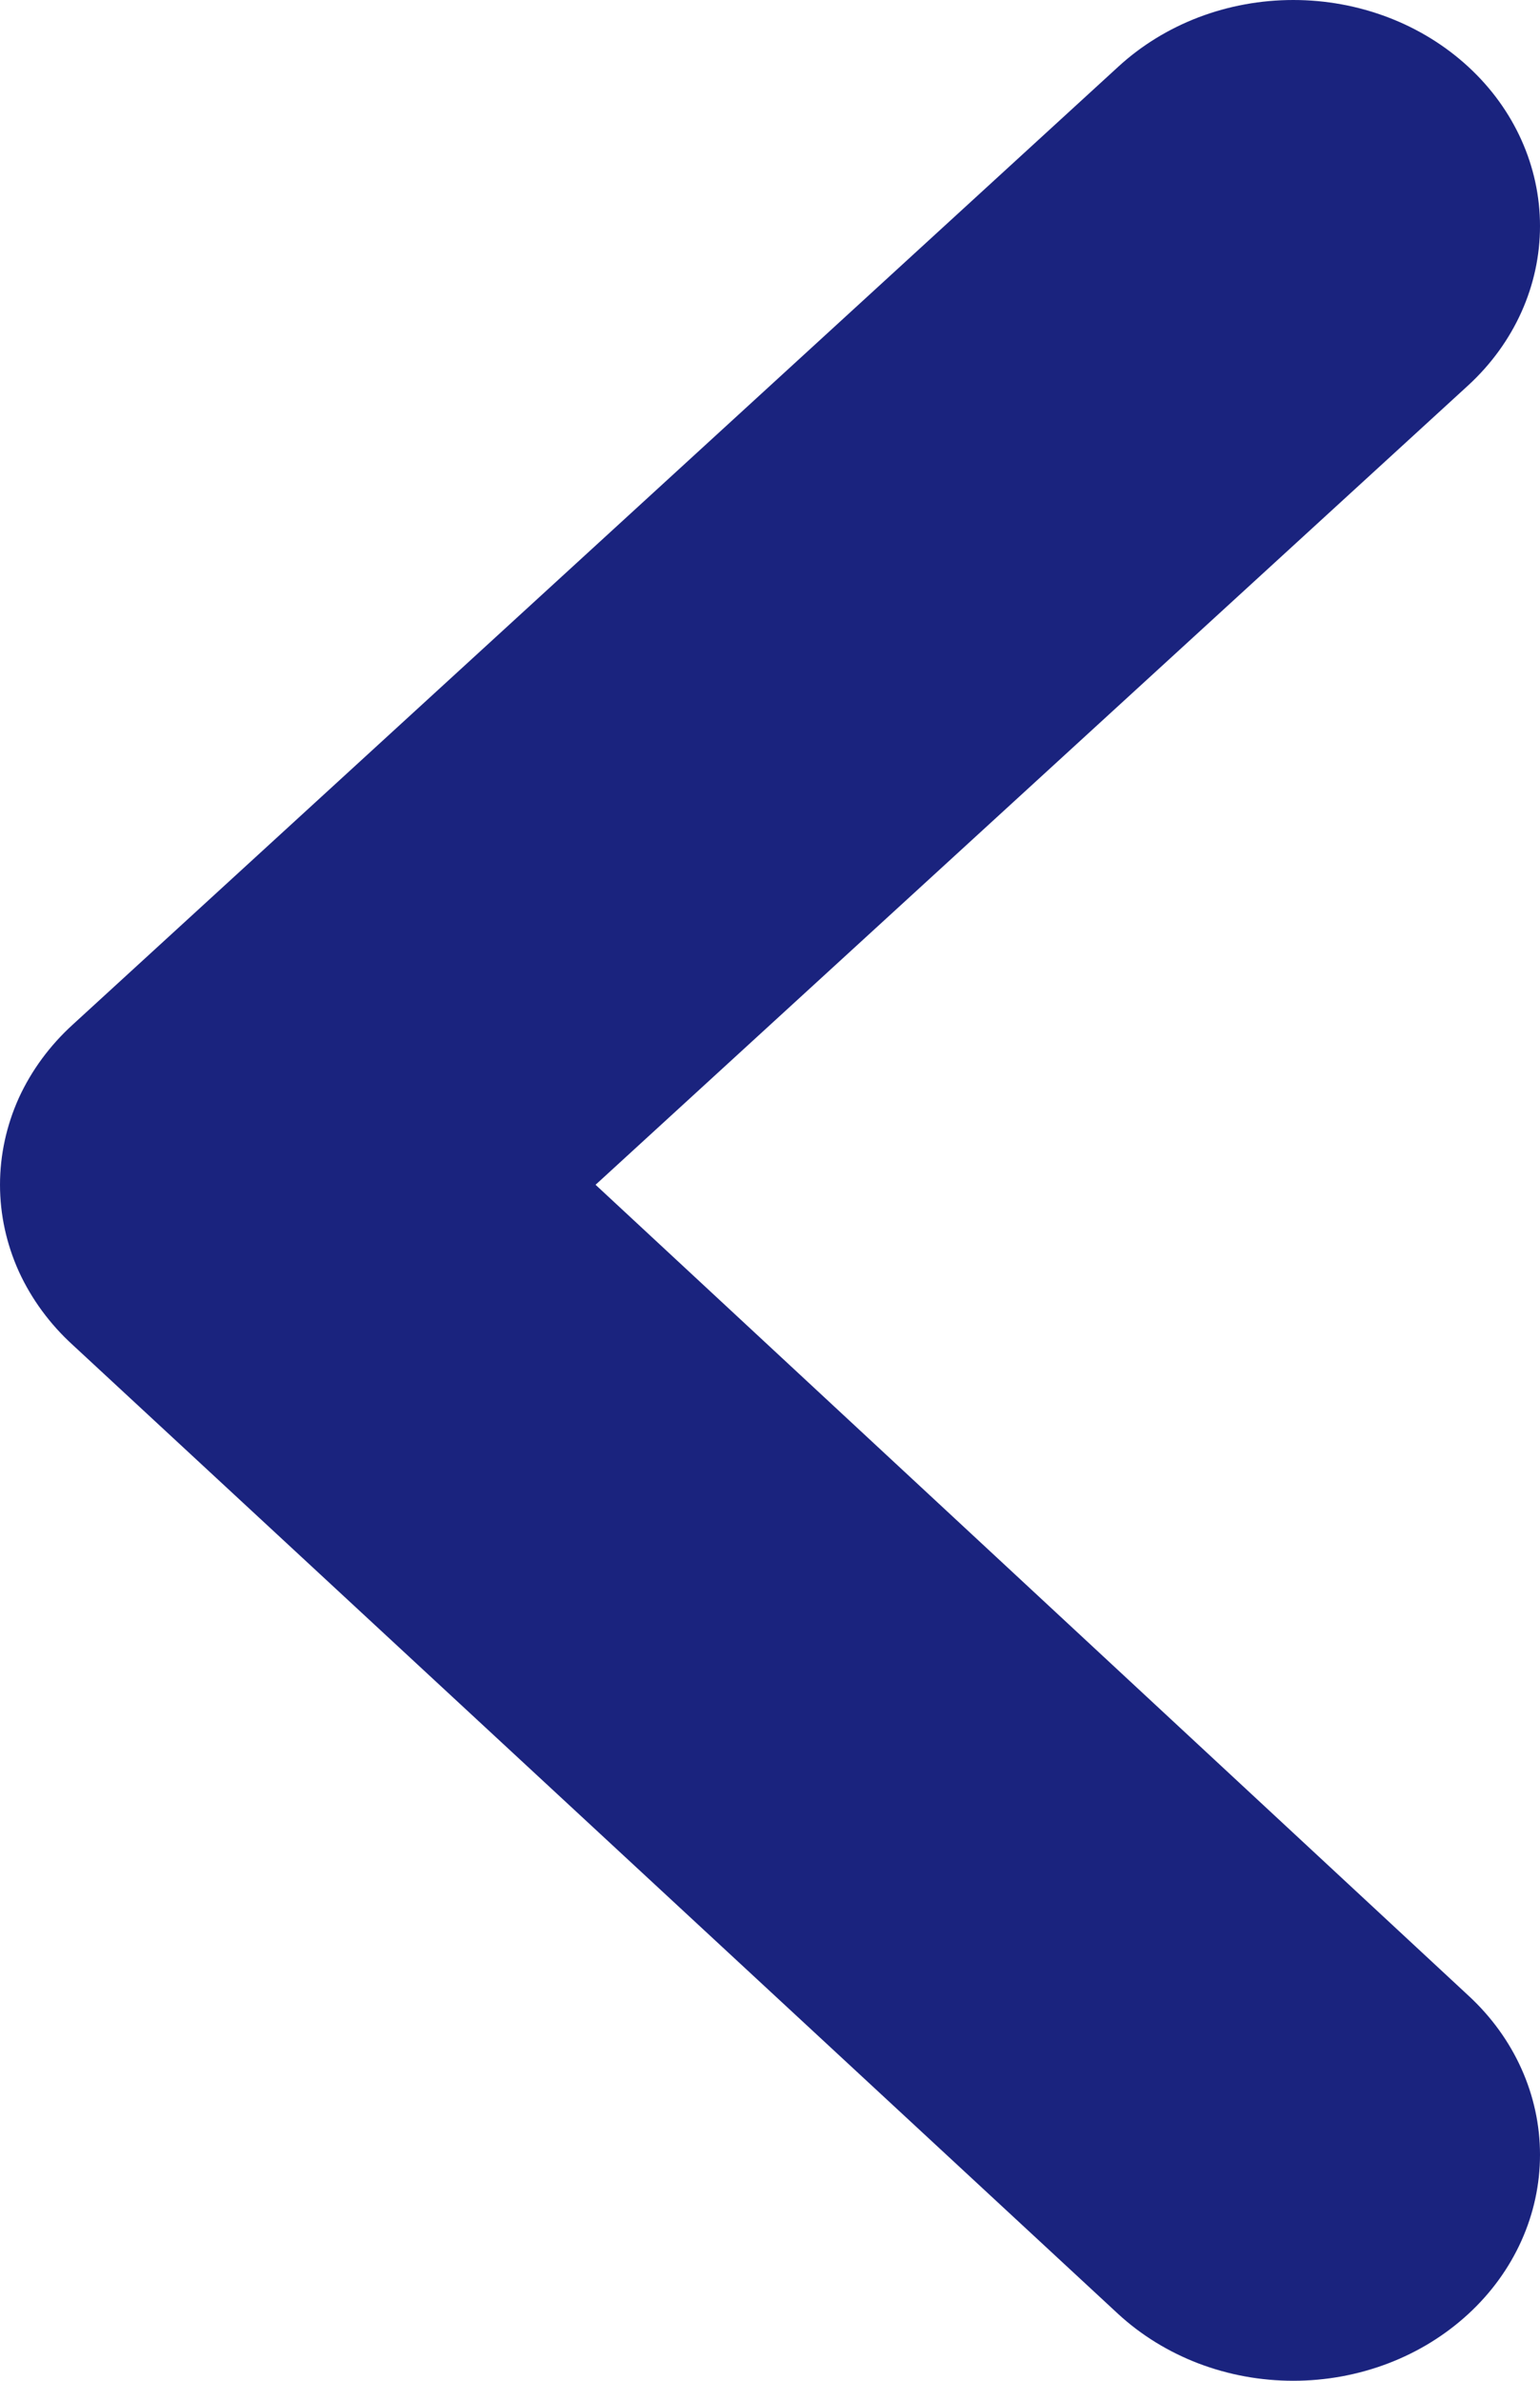 <svg width="11" height="17" viewBox="0 0 11 17" fill="none" xmlns="http://www.w3.org/2000/svg">
<path d="M10.488 16.523C10.816 16.221 11 15.812 11 15.386C11 14.96 10.816 14.551 10.488 14.249L4.254 8.46L10.488 2.751C10.816 2.449 11 2.04 11 1.614C11 1.188 10.816 0.779 10.488 0.477C10.324 0.326 10.13 0.206 9.915 0.124C9.7 0.042 9.47 -5.69908e-08 9.238 -6.56505e-08C9.005 -7.43103e-08 8.775 0.042 8.56 0.124C8.346 0.206 8.151 0.326 7.987 0.477L0.521 7.315C0.356 7.465 0.225 7.643 0.135 7.839C0.046 8.036 3.00996e-05 8.247 3.00888e-05 8.46C3.0078e-05 8.673 0.046 8.883 0.135 9.08C0.225 9.276 0.356 9.455 0.521 9.605L7.987 16.523C8.151 16.674 8.346 16.794 8.56 16.876C8.775 16.958 9.005 17 9.238 17C9.47 17 9.7 16.958 9.915 16.876C10.13 16.794 10.324 16.674 10.488 16.523Z" fill="#1A237E"/>
</svg>
